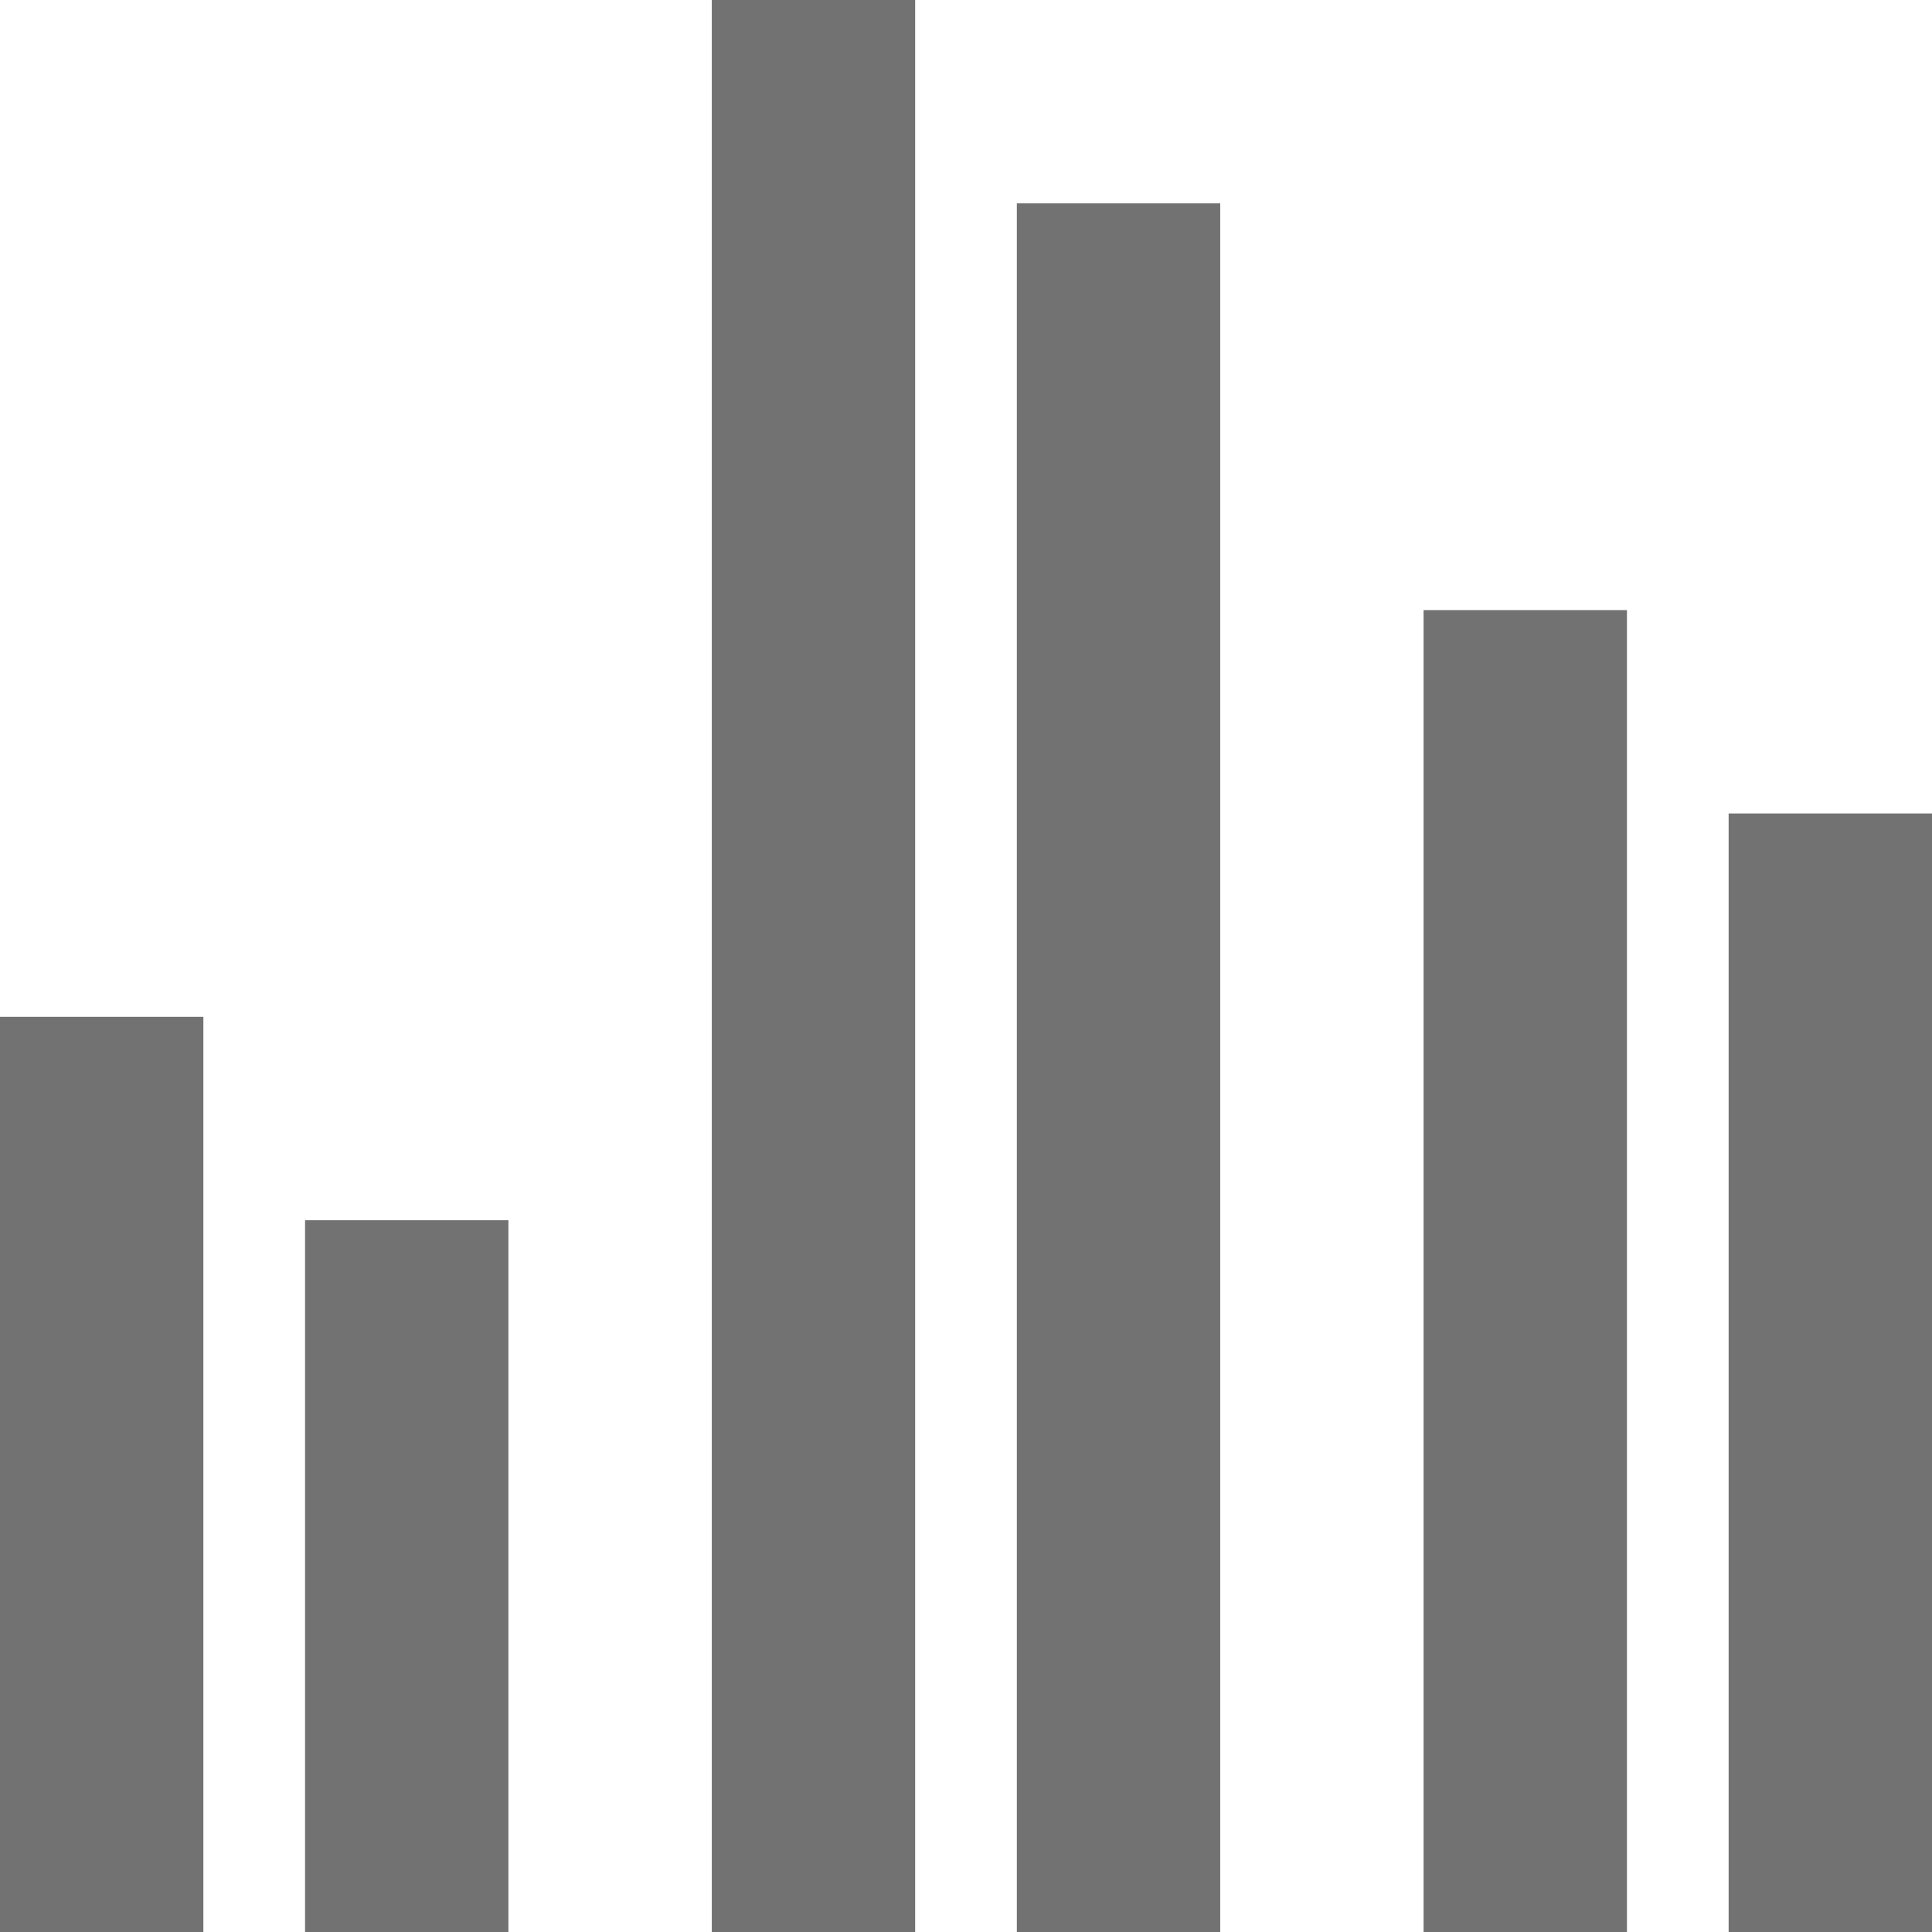 <svg width="19" height="19" viewBox="0 0 19 19" fill="none" xmlns="http://www.w3.org/2000/svg">
<path d="M0 10H2V19H0V10ZM3 12H5V19H3V12ZM14 6H16V19H14V6ZM17 8H19V19H17V8ZM7 0H9V19H7V0ZM10 2H12V19H10V2Z" fill="#727272"/>
</svg>
